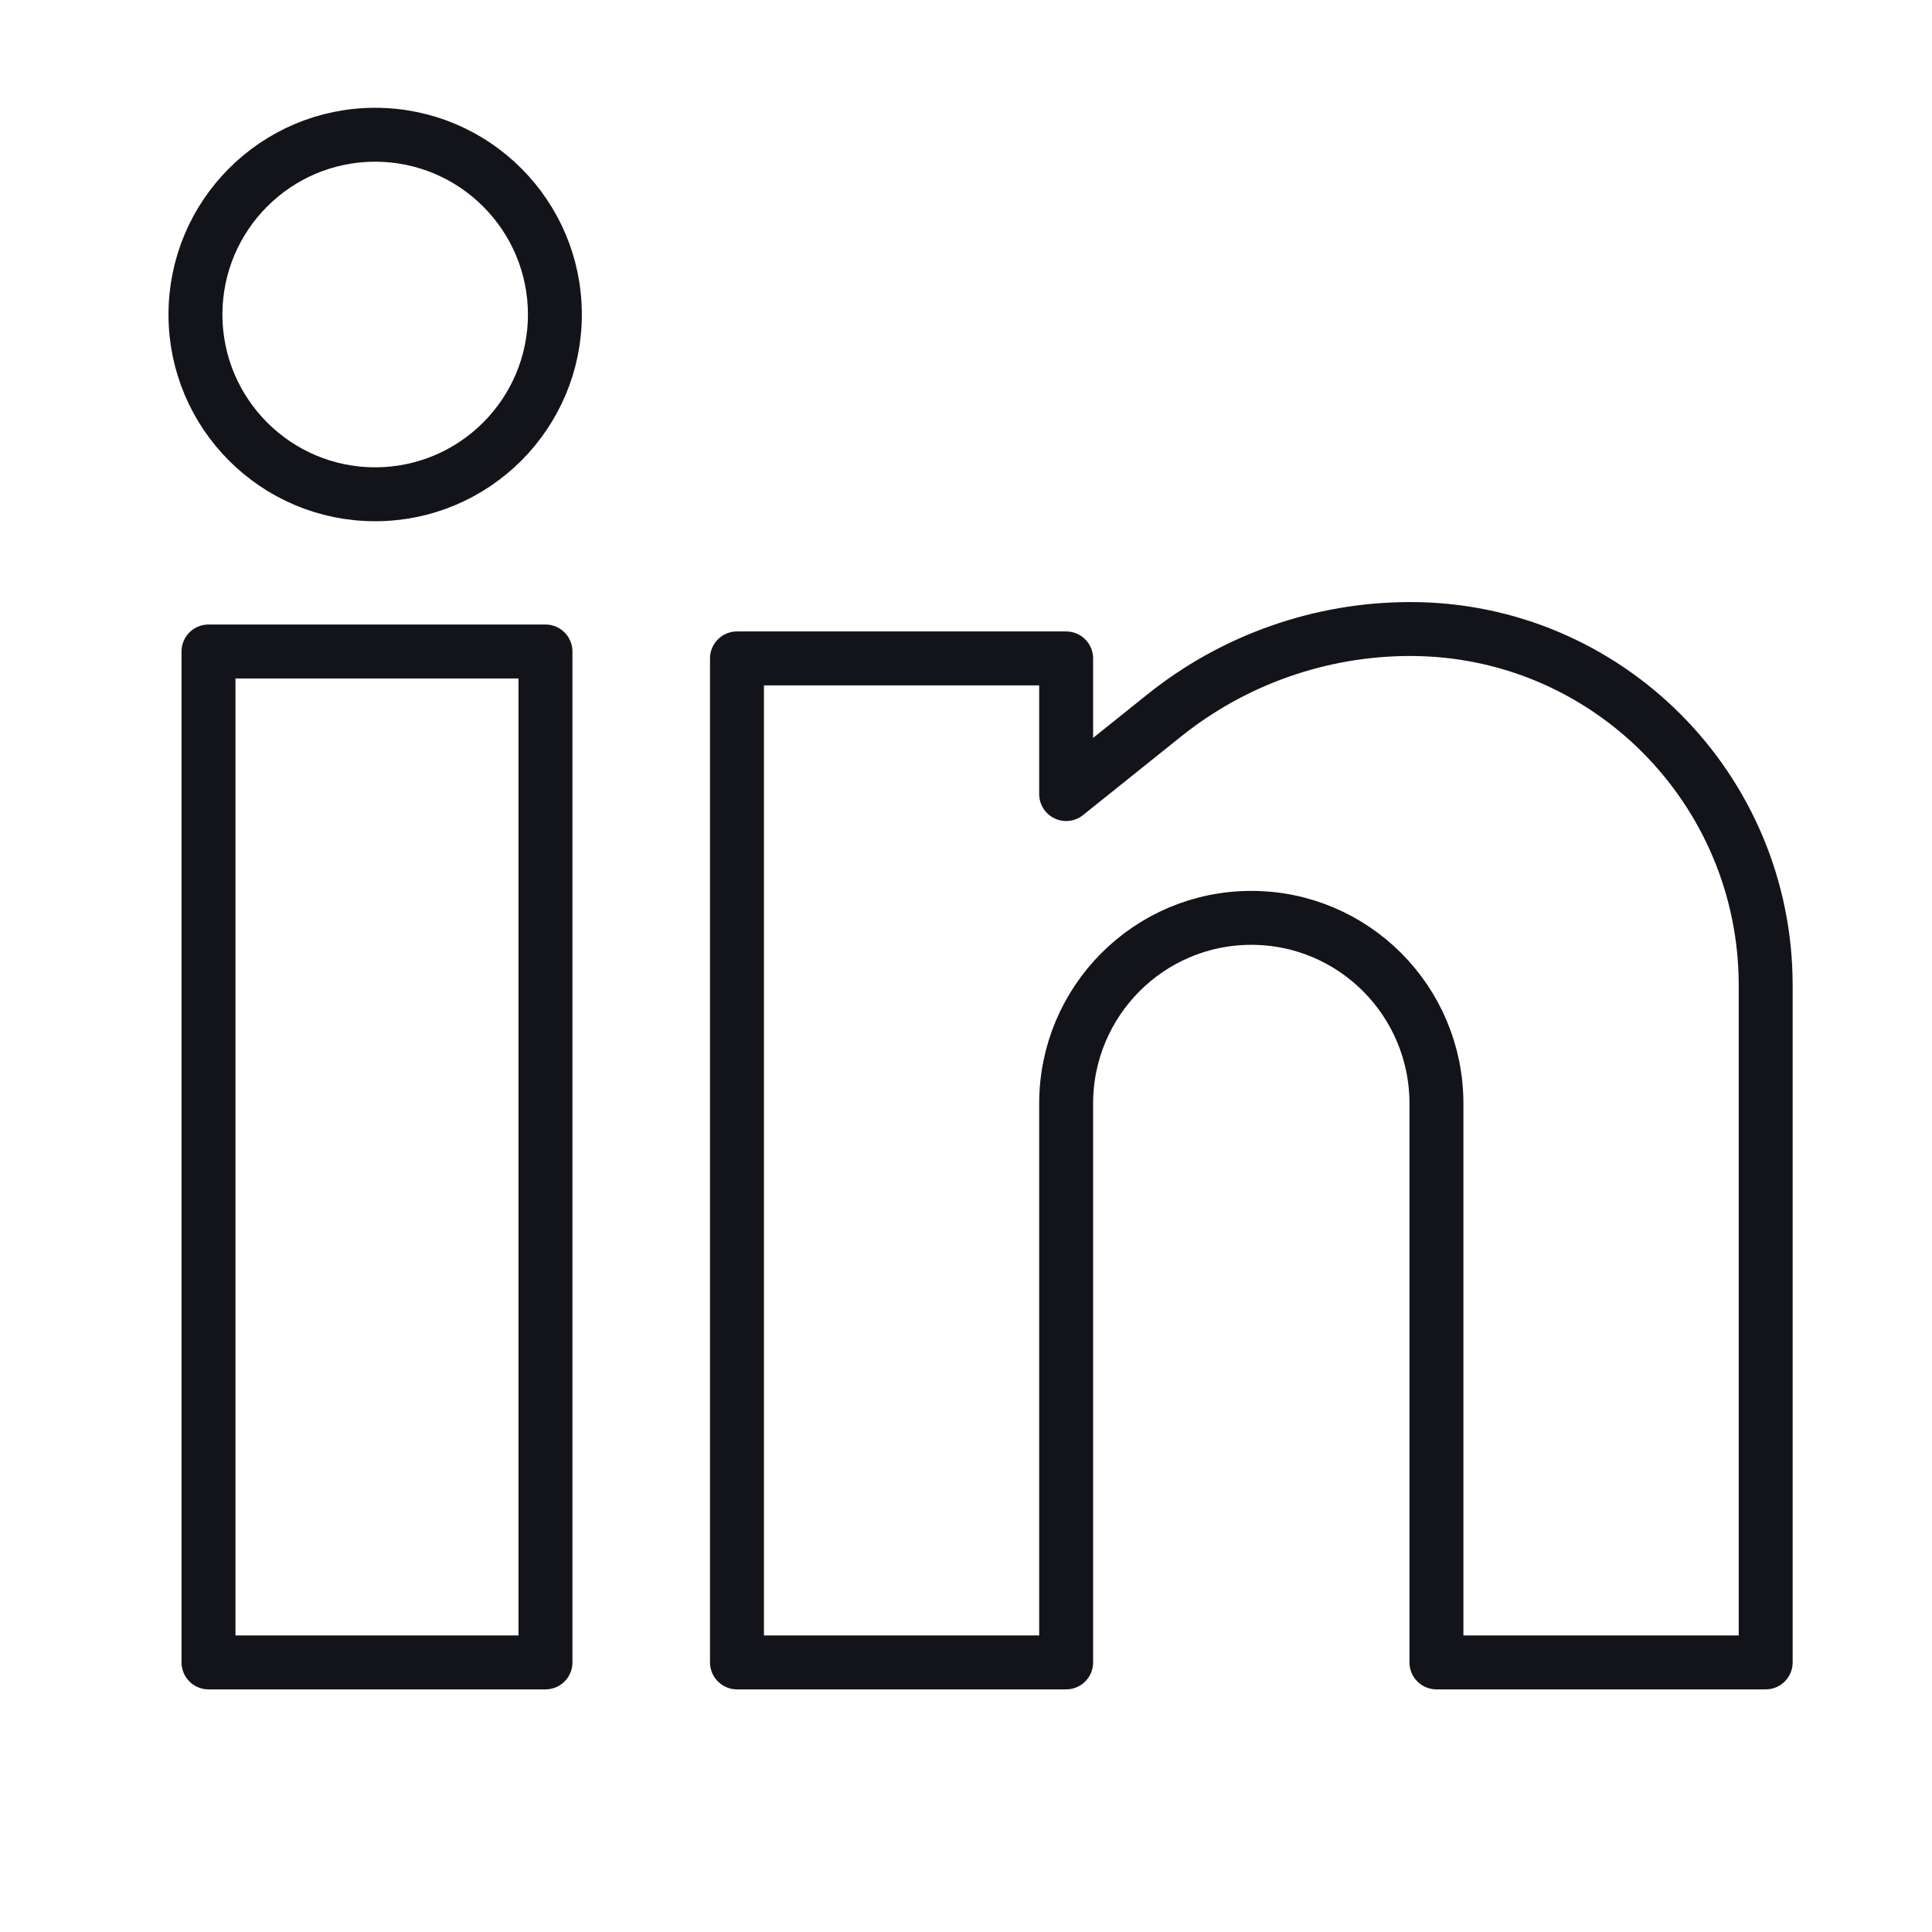 <svg width="24" height="24" viewBox="0 0 24 24" fill="none" xmlns="http://www.w3.org/2000/svg">
<g clip-path="url(#clip0_46_494)">
<mask id="mask0_46_494" style="mask-type:luminance" maskUnits="userSpaceOnUse" x="0" y="0" width="24" height="24">
<path d="M0 0H24V24H0V0Z" fill="white"/>
</mask>
<g mask="url(#mask0_46_494)">
<mask id="mask1_46_494" style="mask-type:luminance" maskUnits="userSpaceOnUse" x="0" y="0" width="24" height="24">
<path d="M0 0H24V24H0V0Z" fill="white"/>
</mask>
<g mask="url(#mask1_46_494)">
<path d="M6.776 8.093H2.59V20.651H6.776V8.093Z" stroke="#13131A" stroke-width="0.67" stroke-linejoin="round"/>
<path d="M21.934 20.651V12.24C21.934 9.796 19.958 7.814 17.52 7.814C16.406 7.814 15.325 8.194 14.457 8.892L13.244 9.864V8.179H9.155V20.651H13.244V13.709C13.244 12.435 14.274 11.402 15.544 11.402C16.815 11.402 17.844 12.435 17.844 13.709V20.651H21.934Z" stroke="#13131A" stroke-width="0.67" stroke-linejoin="round"/>
<path d="M4.66 1.674C5.893 1.674 6.893 2.675 6.893 3.907C6.893 5.139 5.893 6.14 4.66 6.14C3.428 6.14 2.428 5.139 2.428 3.907C2.428 2.675 3.428 1.674 4.66 1.674Z" stroke="#13131A" stroke-width="0.67" stroke-linejoin="round"/>
</g>
</g>
</g>
<defs>
<clipPath id="clip0_46_494">
<rect width="24" height="24" fill="white"/>
</clipPath>
</defs>
</svg>
